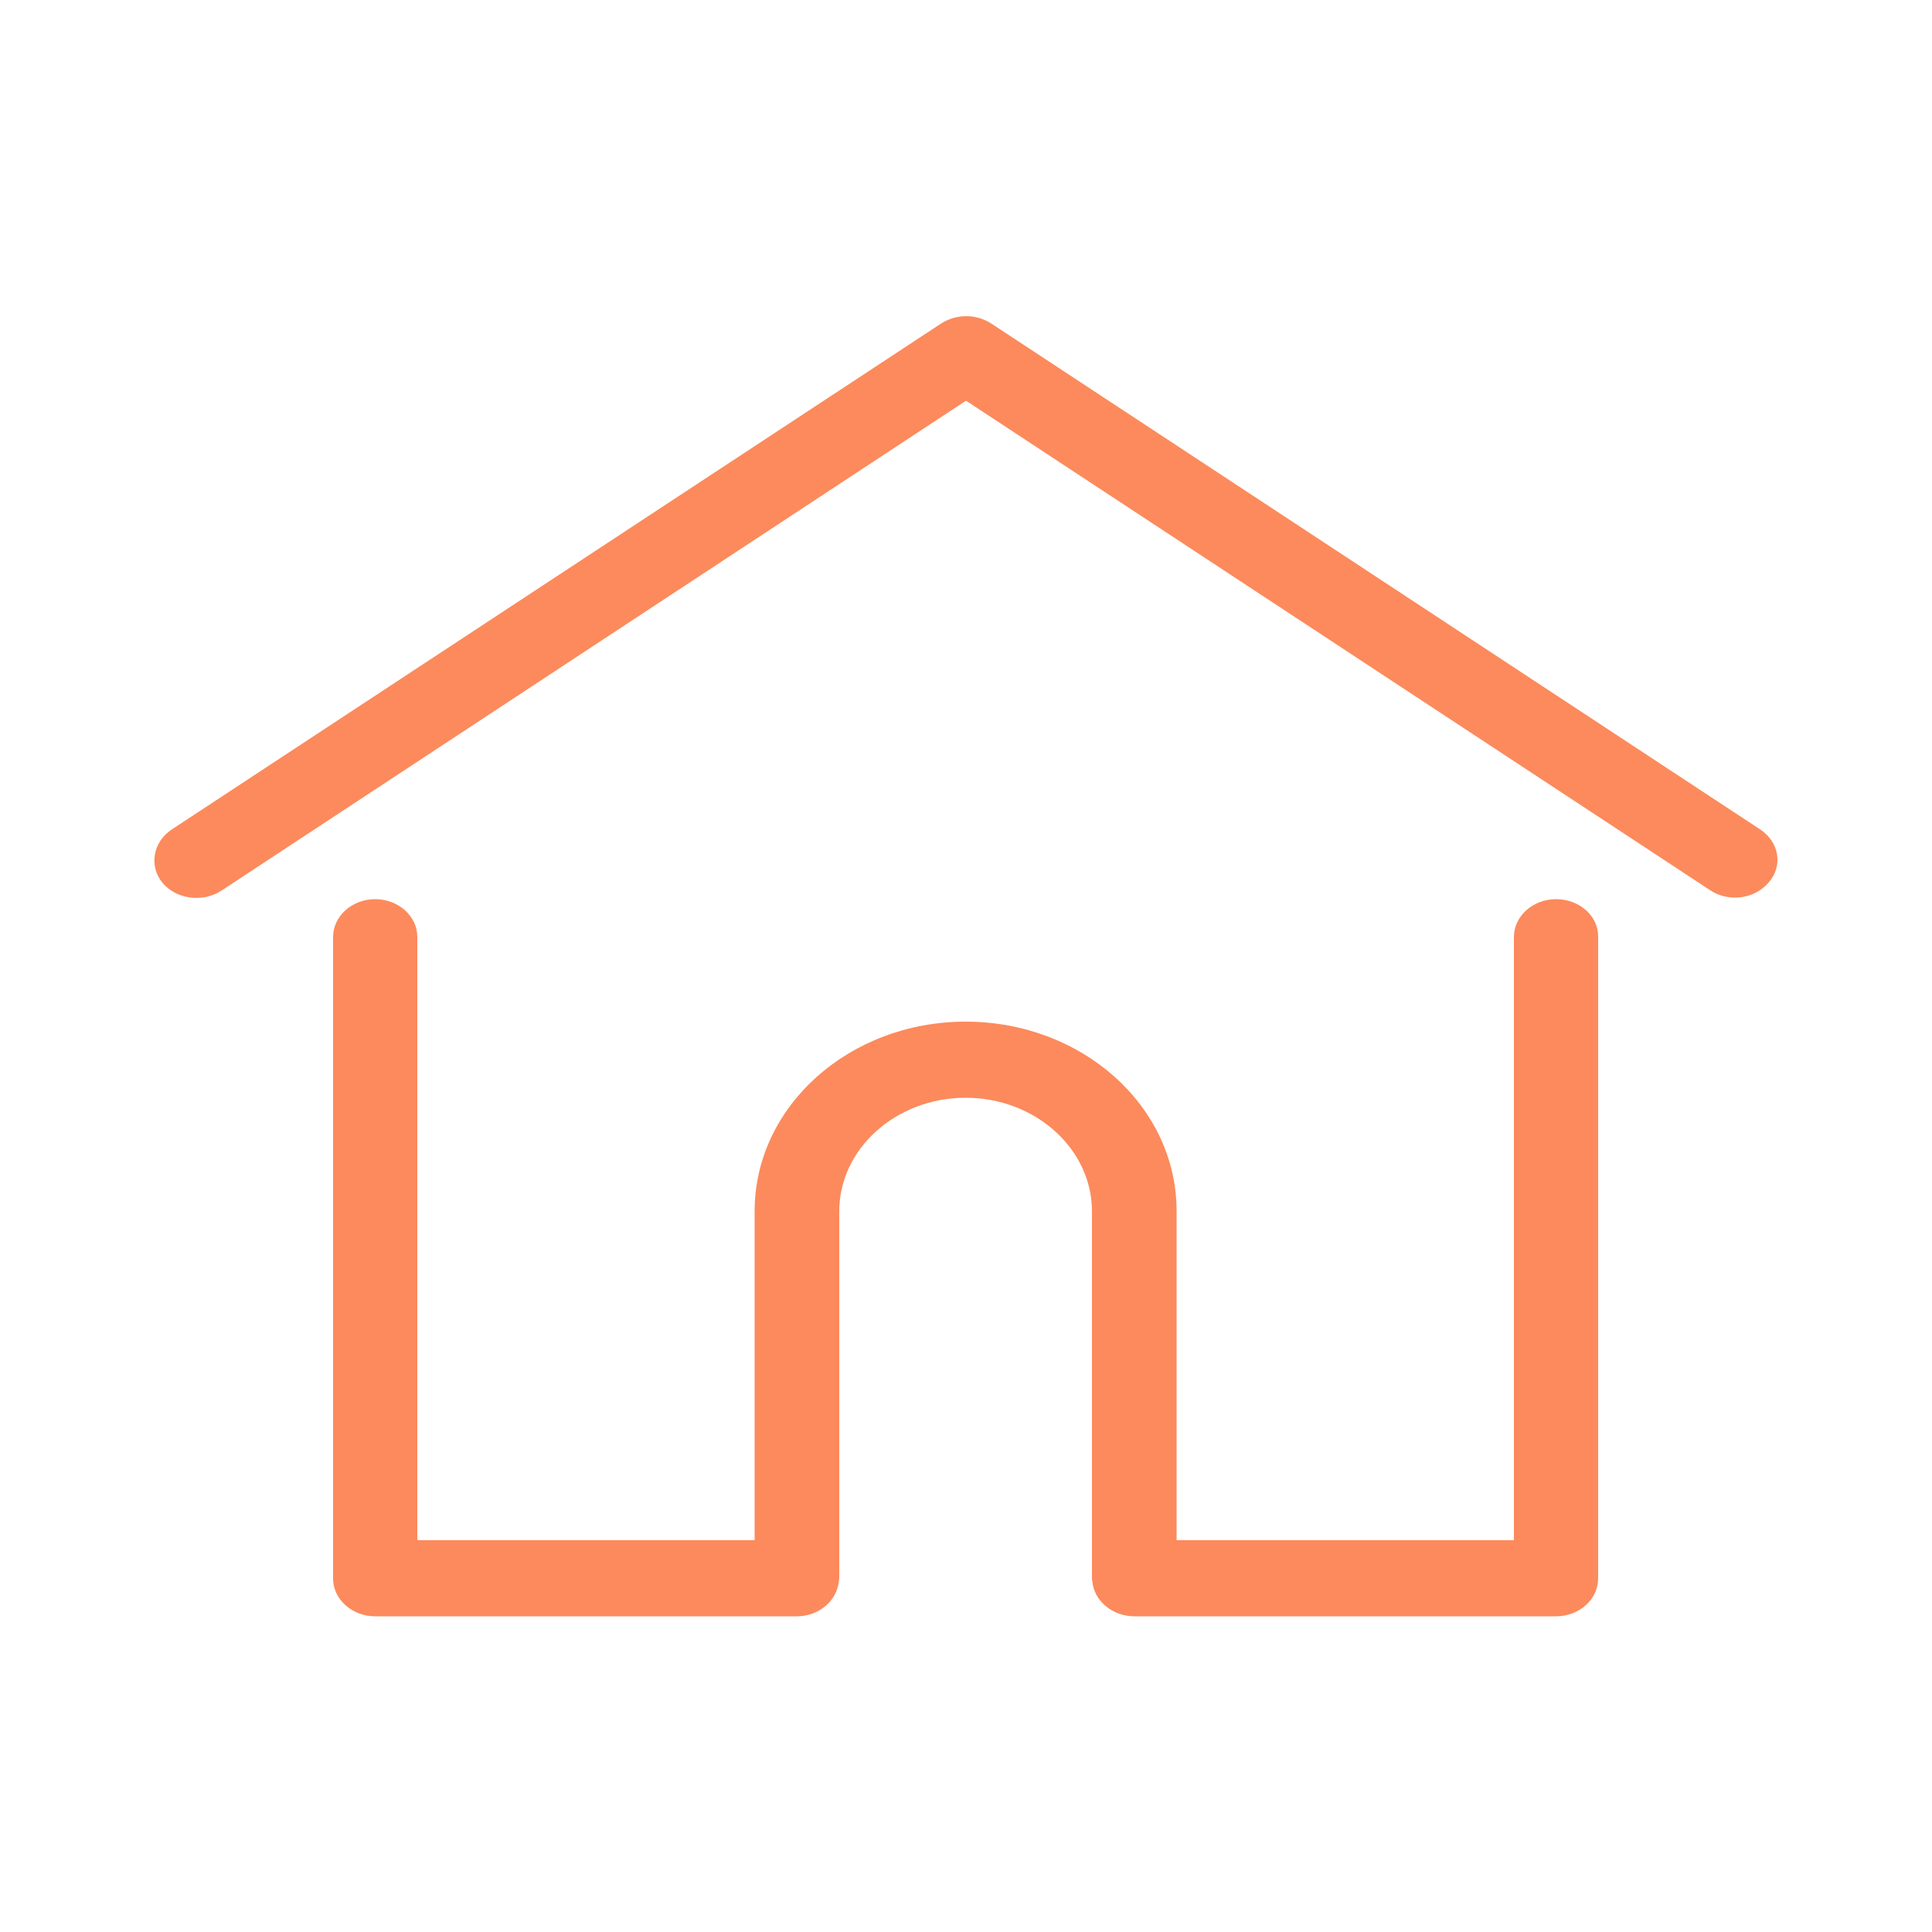 <?xml version="1.0" encoding="utf-8"?>
<!-- Generator: Adobe Illustrator 22.1.0, SVG Export Plug-In . SVG Version: 6.00 Build 0)  -->
<svg version="1.1" id="Layer_1" xmlns="http://www.w3.org/2000/svg" xmlns:xlink="http://www.w3.org/1999/xlink" x="0px" y="0px"
	 viewBox="0 0 500 500" style="enable-background:new 0 0 500 500;" xml:space="preserve">
<style type="text/css">
	.st0{fill:#FC8A5C;}
</style>
<path class="st0" d="M455.6,214.7l-199.1-131c-3.9-2.5-9-2.5-12.9,0l-199.2,131c-4.8,3.2-5.9,9.4-2.4,13.7
	c3.5,4.3,10.4,5.3,15.3,2.1L250,103.7l192.6,126.7c2,1.3,4.2,1.9,6.4,1.9c3.4,0,6.6-1.4,8.8-4C461.5,224,460.4,217.9,455.6,214.7z"
	/>
<path class="st0" d="M402.7,232.7c-6,0-10.9,4.4-10.9,9.8v156.1h-87.3v-85.2c0-27.1-24.4-49-54.6-49s-54.6,22-54.6,49v85.2h-87.3
	V242.5c0-5.4-4.9-9.8-10.9-9.8s-10.9,4.4-10.9,9.8v166c0,5.4,4.9,9.8,10.9,9.8h109.1c5.7,0,10.4-4,10.9-9.1c0-0.2,0.1-0.5,0.1-0.7
	v-95c0-16.2,14.7-29.4,32.7-29.4s32.7,13.2,32.7,29.4v95c0,0.3,0,0.5,0.1,0.7c0.4,5.1,5.2,9.1,10.9,9.1h109.1c6,0,10.9-4.4,10.9-9.8
	v-166C413.7,237.1,408.8,232.7,402.7,232.7z"/>
</svg>
